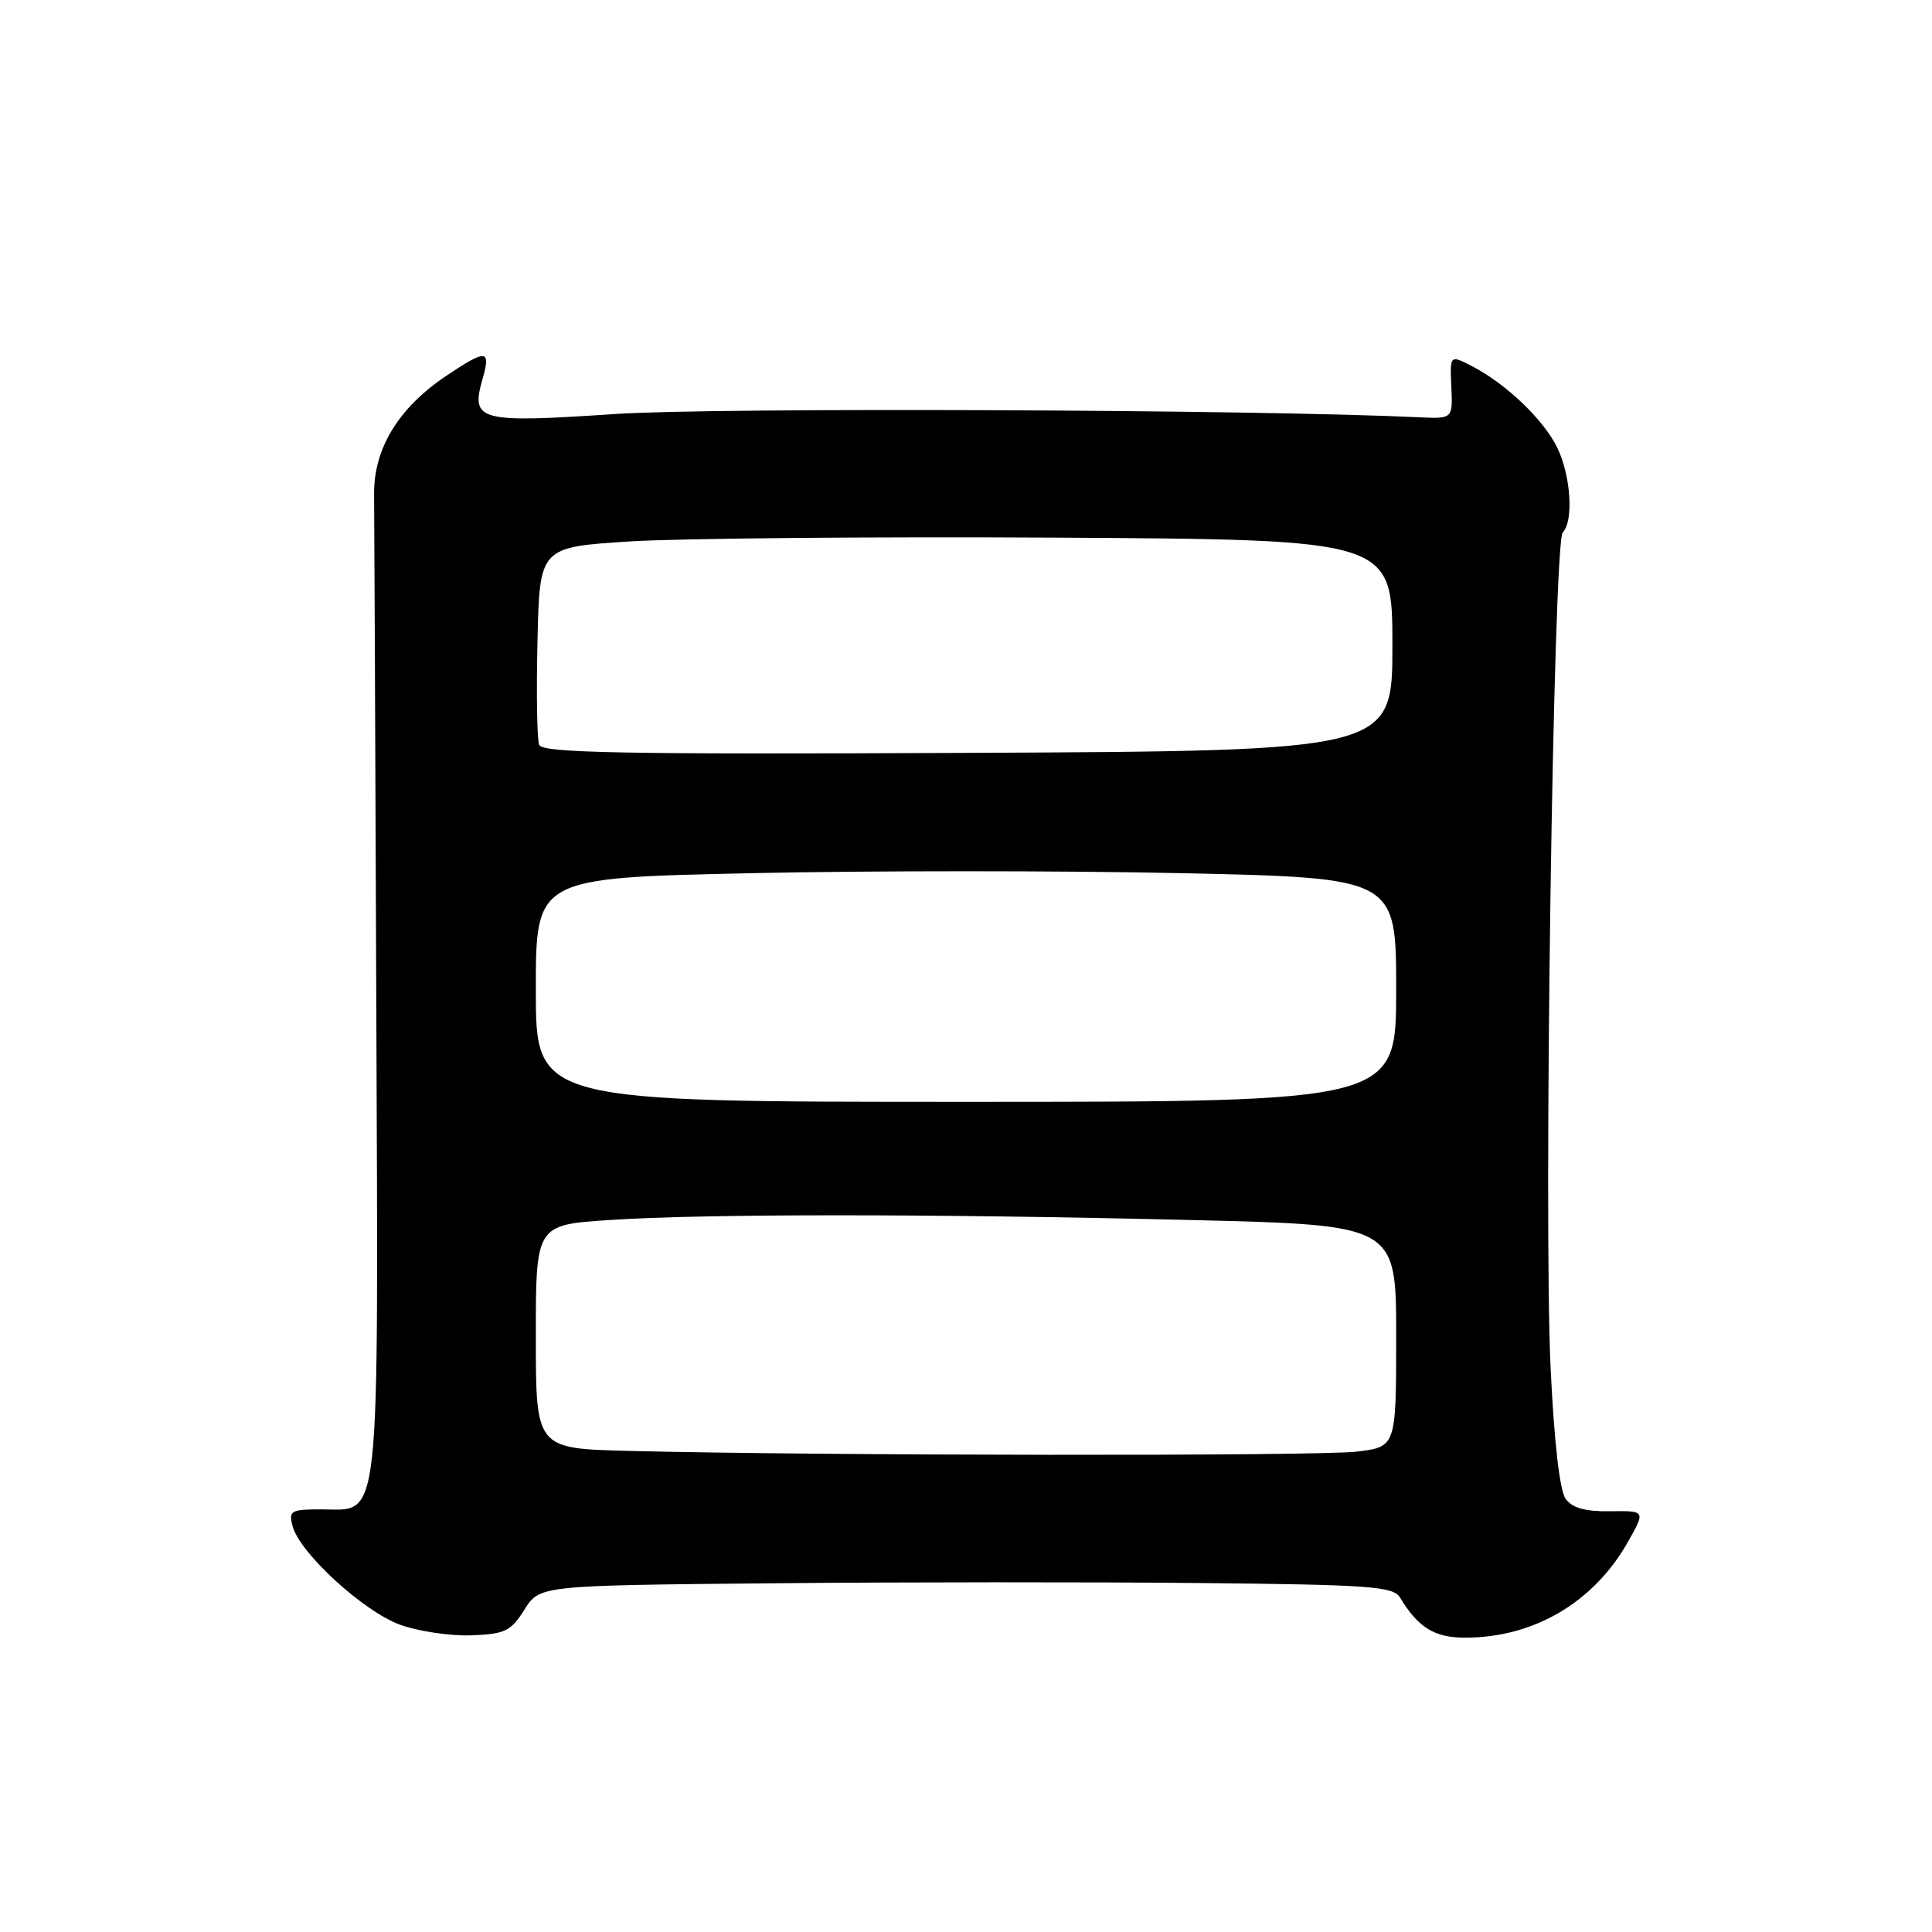 <?xml version="1.0" encoding="UTF-8" standalone="no"?>
<!DOCTYPE svg PUBLIC "-//W3C//DTD SVG 1.1//EN" "http://www.w3.org/Graphics/SVG/1.1/DTD/svg11.dtd" >
<svg xmlns="http://www.w3.org/2000/svg" xmlns:xlink="http://www.w3.org/1999/xlink" version="1.1" viewBox="0 0 256 256">
 <g >
 <path fill="currentColor"
d=" M 69.49 213.29 C 71.50 210.08 71.50 210.08 102.50 209.79 C 119.55 209.63 144.97 209.62 159.00 209.76 C 181.48 209.98 184.62 210.21 185.50 211.67 C 187.92 215.67 190.07 217.00 194.13 217.00 C 203.27 217.00 211.24 212.29 215.76 204.22 C 218.03 200.18 218.03 200.18 213.37 200.25 C 210.06 200.30 208.34 199.82 207.46 198.61 C 206.67 197.53 205.93 191.08 205.46 181.20 C 204.52 161.28 205.82 71.83 207.07 70.55 C 208.52 69.06 208.16 63.15 206.39 59.41 C 204.62 55.69 199.62 50.89 195.05 48.52 C 192.12 47.01 192.12 47.01 192.31 51.26 C 192.50 55.50 192.50 55.50 188.00 55.29 C 166.34 54.26 94.74 53.97 81.50 54.86 C 63.39 56.07 62.34 55.79 63.94 50.22 C 65.07 46.28 64.45 46.23 59.13 49.80 C 52.78 54.07 49.51 59.45 49.57 65.50 C 49.60 68.25 49.73 98.56 49.86 132.85 C 50.13 203.66 50.53 200.00 42.57 200.00 C 38.53 200.00 38.23 200.18 38.77 202.22 C 39.70 205.78 48.19 213.55 53.05 215.30 C 55.50 216.17 59.74 216.80 62.49 216.69 C 66.92 216.52 67.69 216.14 69.49 213.29 Z  M 83.25 192.25 C 71.00 191.94 71.00 191.94 71.00 177.12 C 71.00 162.30 71.00 162.30 80.75 161.66 C 93.31 160.82 123.53 160.83 157.84 161.66 C 185.00 162.32 185.00 162.32 185.00 177.02 C 185.00 191.72 185.00 191.72 179.75 192.35 C 174.67 192.96 108.20 192.89 83.25 192.25 Z  M 71.00 131.16 C 71.00 116.32 71.00 116.32 99.50 115.70 C 115.18 115.36 140.83 115.36 156.50 115.70 C 185.00 116.32 185.00 116.32 185.00 131.16 C 185.00 146.00 185.00 146.00 128.00 146.00 C 71.00 146.00 71.00 146.00 71.00 131.16 Z  M 71.44 98.70 C 71.16 97.98 71.06 91.79 71.22 84.94 C 71.50 72.50 71.50 72.50 83.50 71.74 C 90.10 71.33 115.52 71.10 140.00 71.24 C 184.50 71.50 184.50 71.50 184.50 85.50 C 184.50 99.50 184.50 99.50 128.22 99.76 C 82.48 99.97 71.85 99.77 71.44 98.70 Z "/>
</g>
</svg>